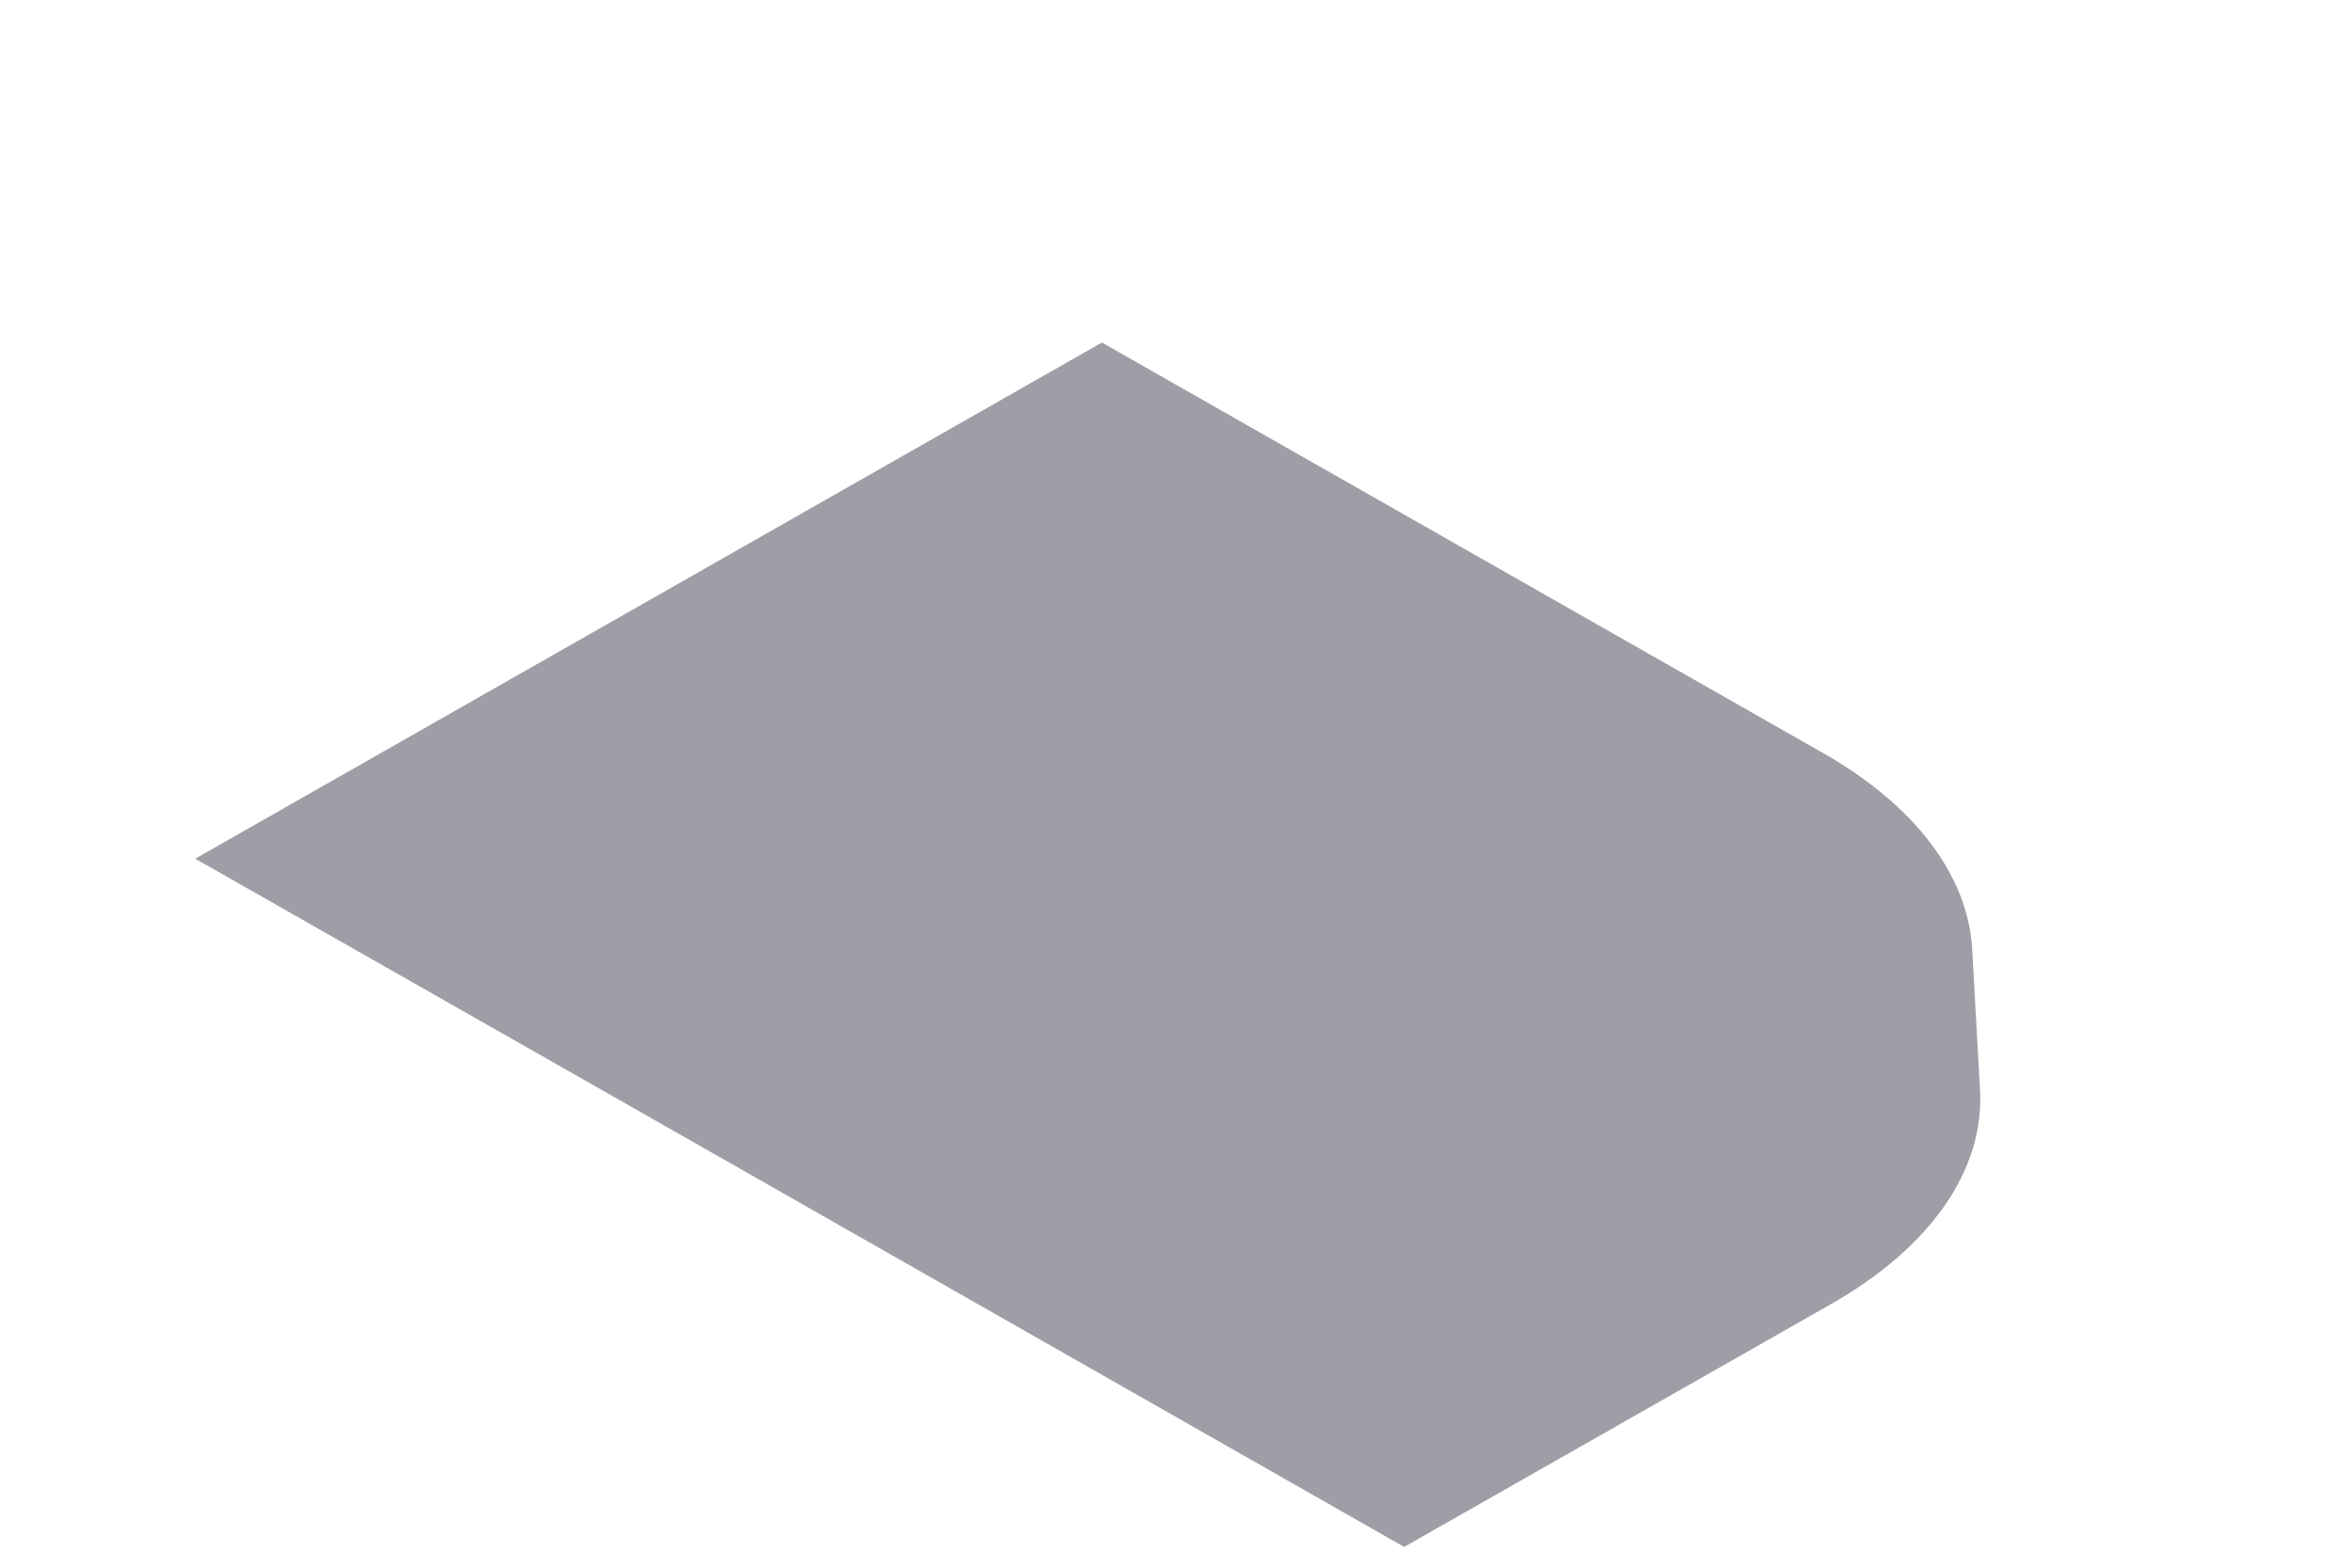 <svg width="6" height="4" viewBox="0 0 6 4" fill="none" xmlns="http://www.w3.org/2000/svg">
<path d="M1.6 2.818L0.498 2.191L2.811 0.874L4.65 1.921C4.884 2.054 5.02 2.233 5.031 2.421L5.051 2.78C5.063 2.985 4.925 3.183 4.67 3.328L3.582 3.947L1.6 2.818Z" fill="#9E9EA7"/>
</svg>
